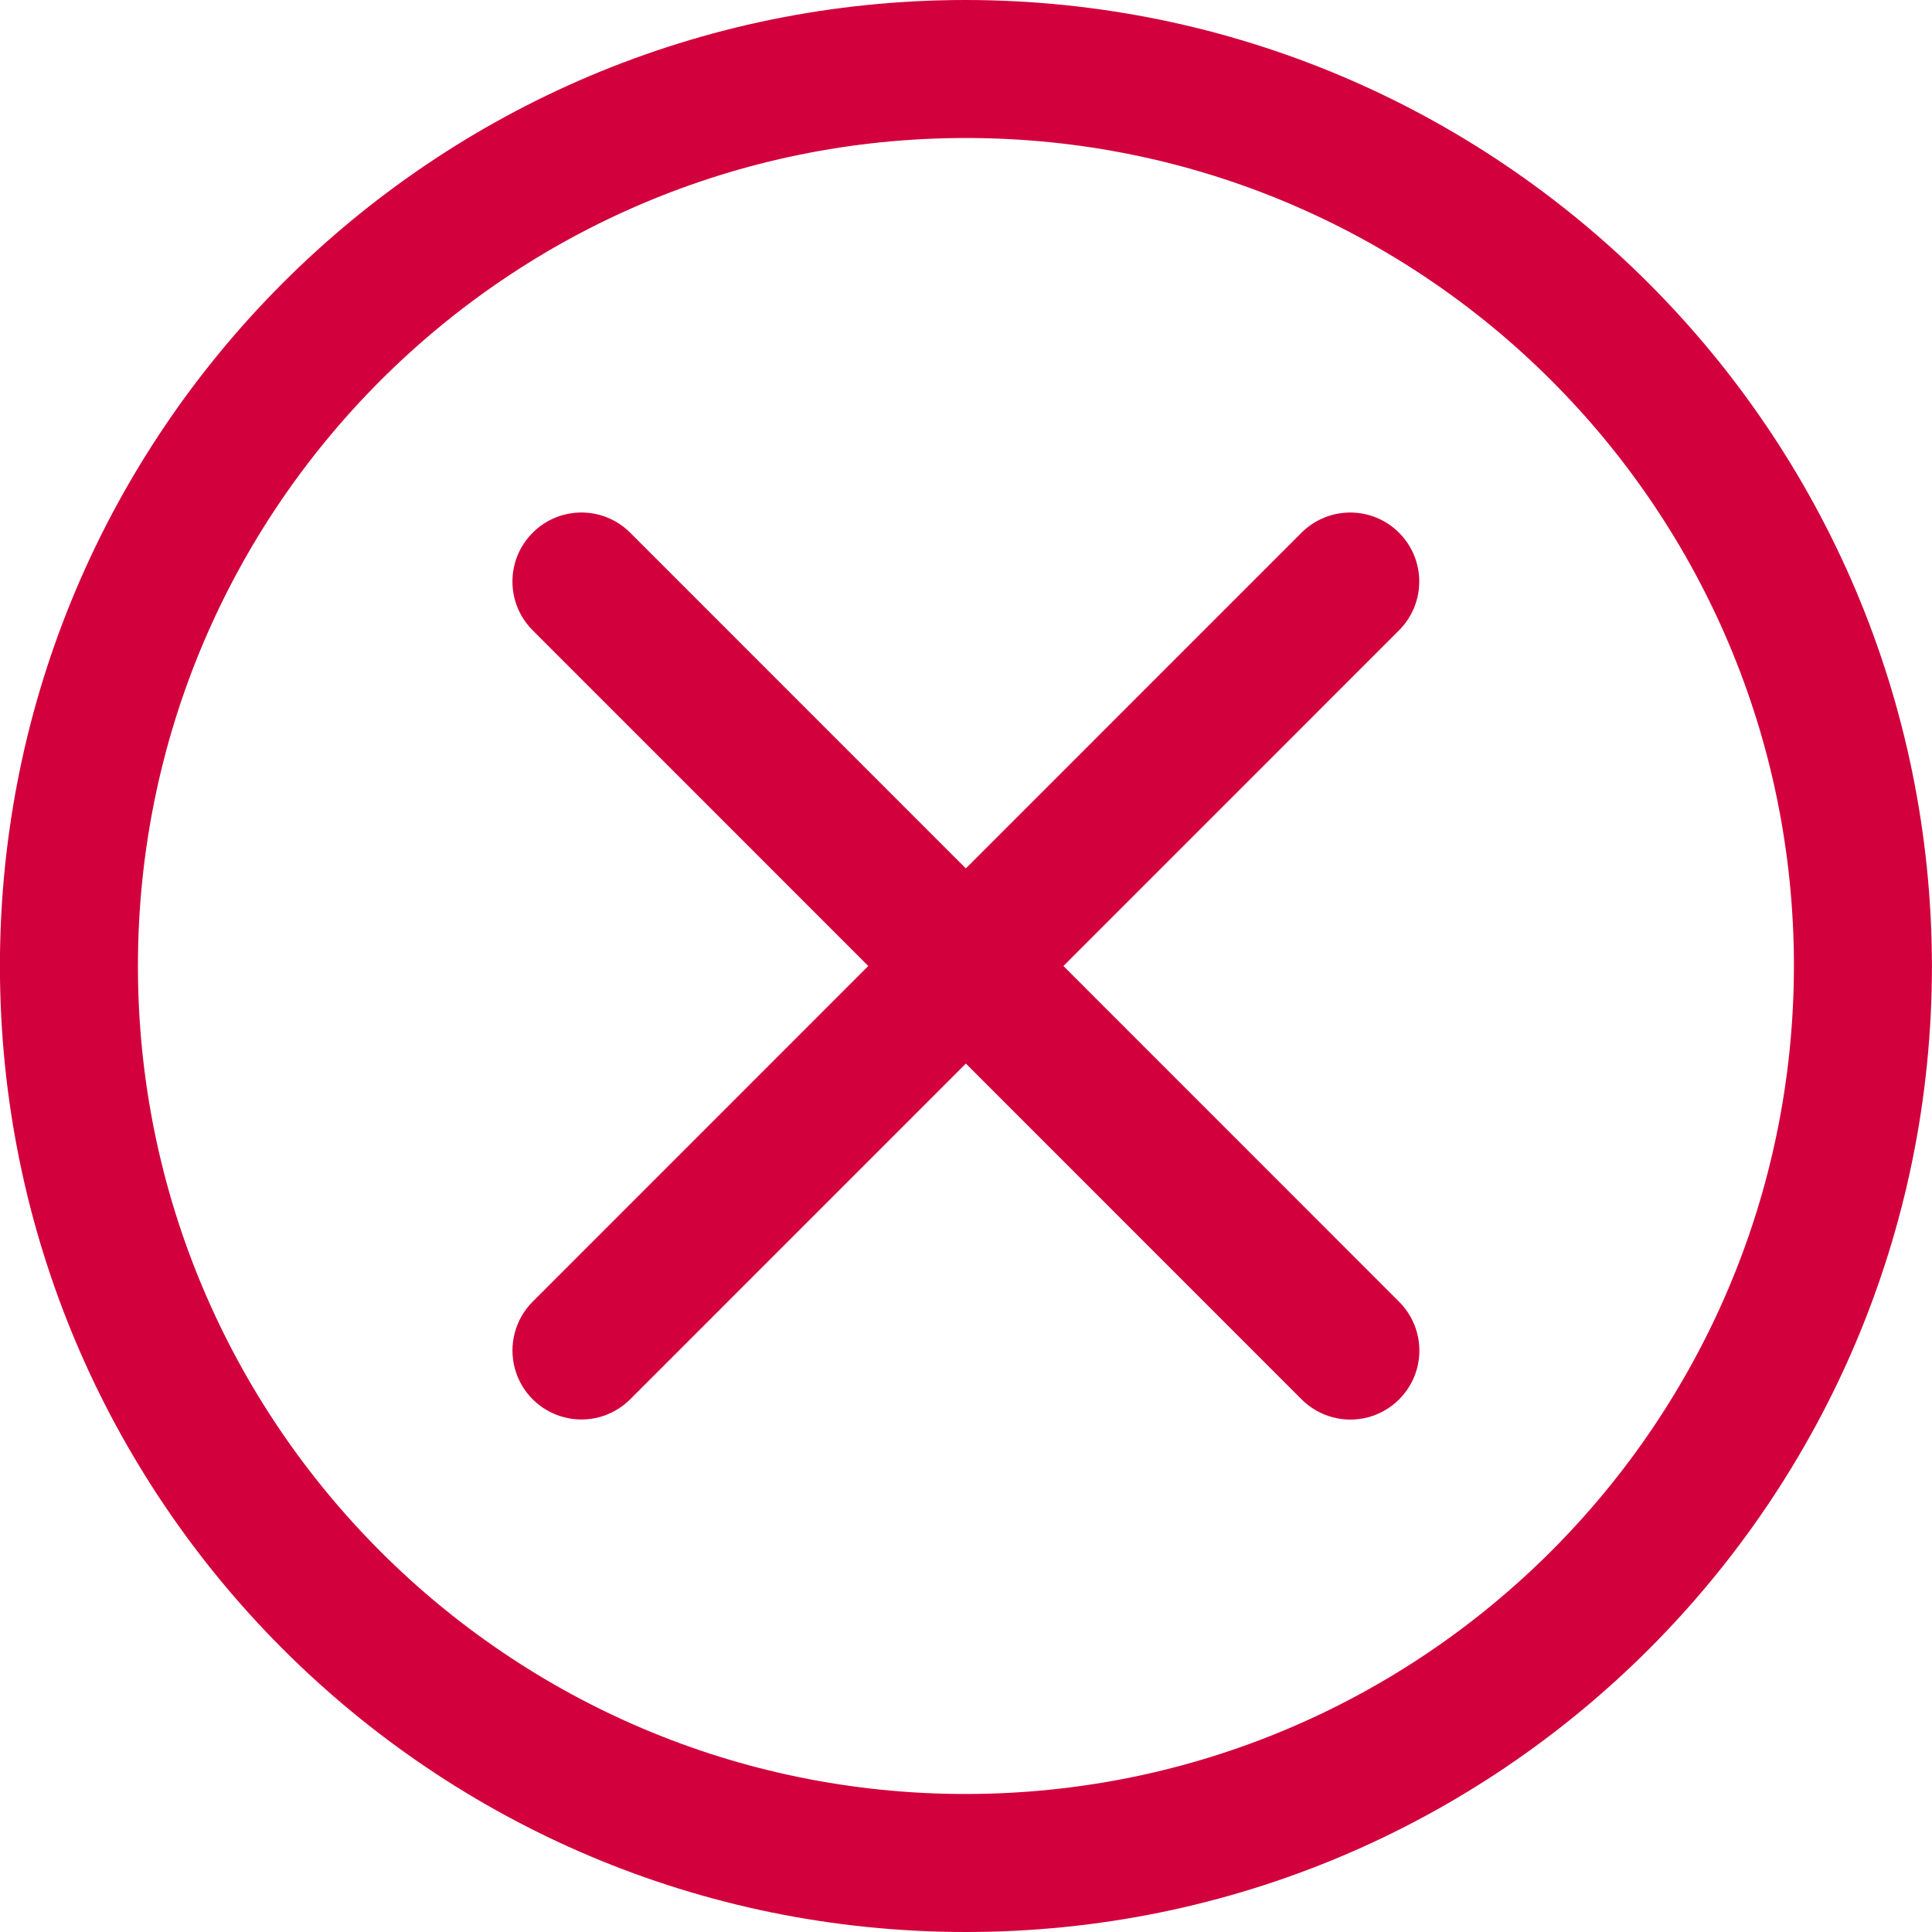 <svg width="28" height="28" viewBox="0 0 28 28" fill="none" xmlns="http://www.w3.org/2000/svg">
<path fill-rule="evenodd" clip-rule="evenodd" d="M13.999 0C6.267 0 -0.001 6.268 -0.001 14C-0.001 21.732 6.267 28 13.999 28C21.731 28 27.999 21.732 27.999 14C27.99 6.272 21.727 0.009 13.999 0ZM20.276 7.721C20.089 7.533 19.835 7.428 19.569 7.428C19.304 7.428 19.05 7.533 18.862 7.721L13.998 12.586L9.134 7.721C8.743 7.33 8.11 7.33 7.72 7.721C7.329 8.111 7.329 8.744 7.72 9.135L12.584 14L7.72 18.865C7.467 19.118 7.369 19.486 7.461 19.831C7.553 20.176 7.823 20.446 8.168 20.538C8.513 20.631 8.881 20.532 9.134 20.279L13.998 15.414L18.862 20.279C19.115 20.533 19.483 20.632 19.829 20.54C20.174 20.447 20.444 20.177 20.537 19.832C20.629 19.486 20.53 19.118 20.276 18.865L15.412 14L20.276 9.135C20.464 8.947 20.569 8.693 20.569 8.428C20.569 8.163 20.464 7.908 20.276 7.721ZM1.999 14C1.999 20.627 7.372 26 13.999 26C20.623 25.993 25.992 20.624 25.999 14C25.999 7.373 20.626 2 13.999 2C7.372 2 1.999 7.373 1.999 14Z" fill="#D2003C"/>
</svg>
